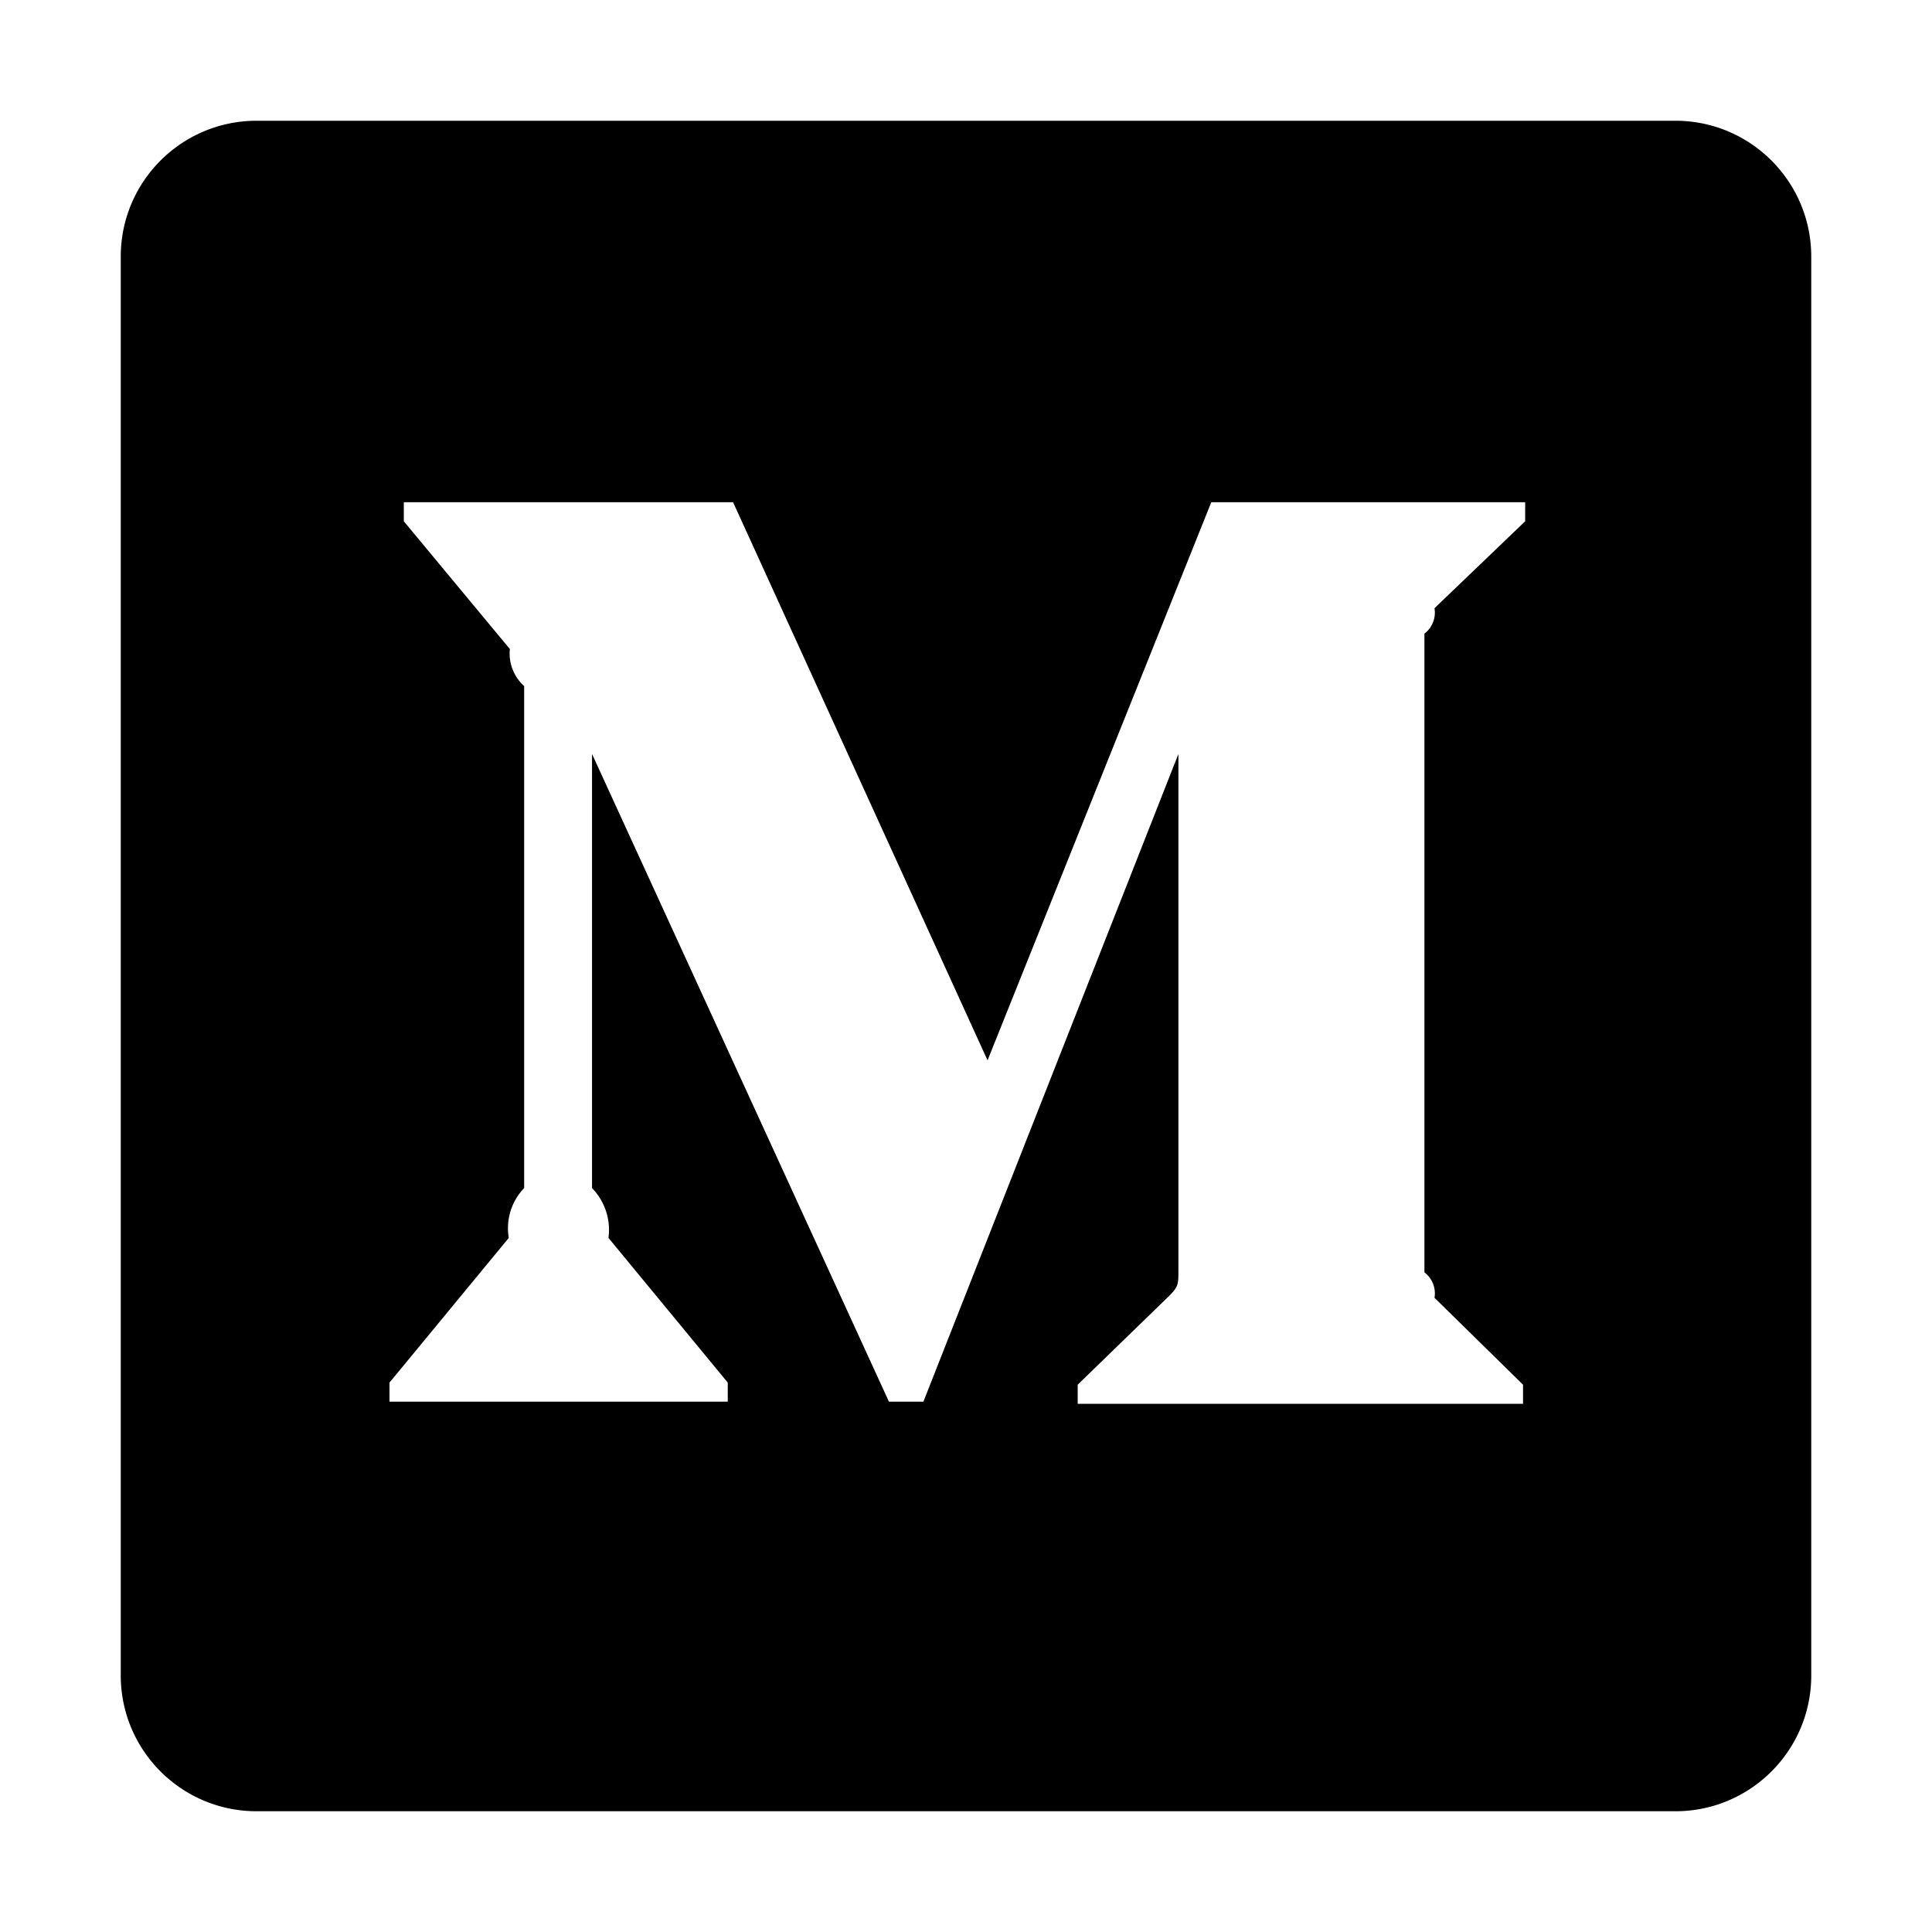 <svg xmlns="http://www.w3.org/2000/svg" viewBox="0 0 1024 1024"><path d="M136 64h752c39.765 0 72 32.235 72 72v752c0 39.765-32.235 72-72 72H136c-39.765 0-72-32.235-72-72V136c0-39.765 32.235-72 72-72zm141.818 299.658v266.043a30.616 30.616 0 0 0-8.15 26.408l-63.227 76.695v10.113h179.286v-10.113l-63.228-76.695a31.74 31.74 0 0 0-8.711-26.408V399.617l157.367 343.3h18.265l135.167-343.3v273.629c0 7.304 0 8.709-4.777 13.485l-48.615 47.196v10.114h236.05v-10.114l-46.929-46.073a14.045 14.045 0 0 0-5.34-13.484V335.846a14.045 14.045 0 0 0 5.34-13.485l48.053-46.073v-10.114H642.01L523.423 561.997 388.537 266.174H214.028v10.114l56.203 67.705a23.314 23.314 0 0 0 7.587 19.665z"/></svg>